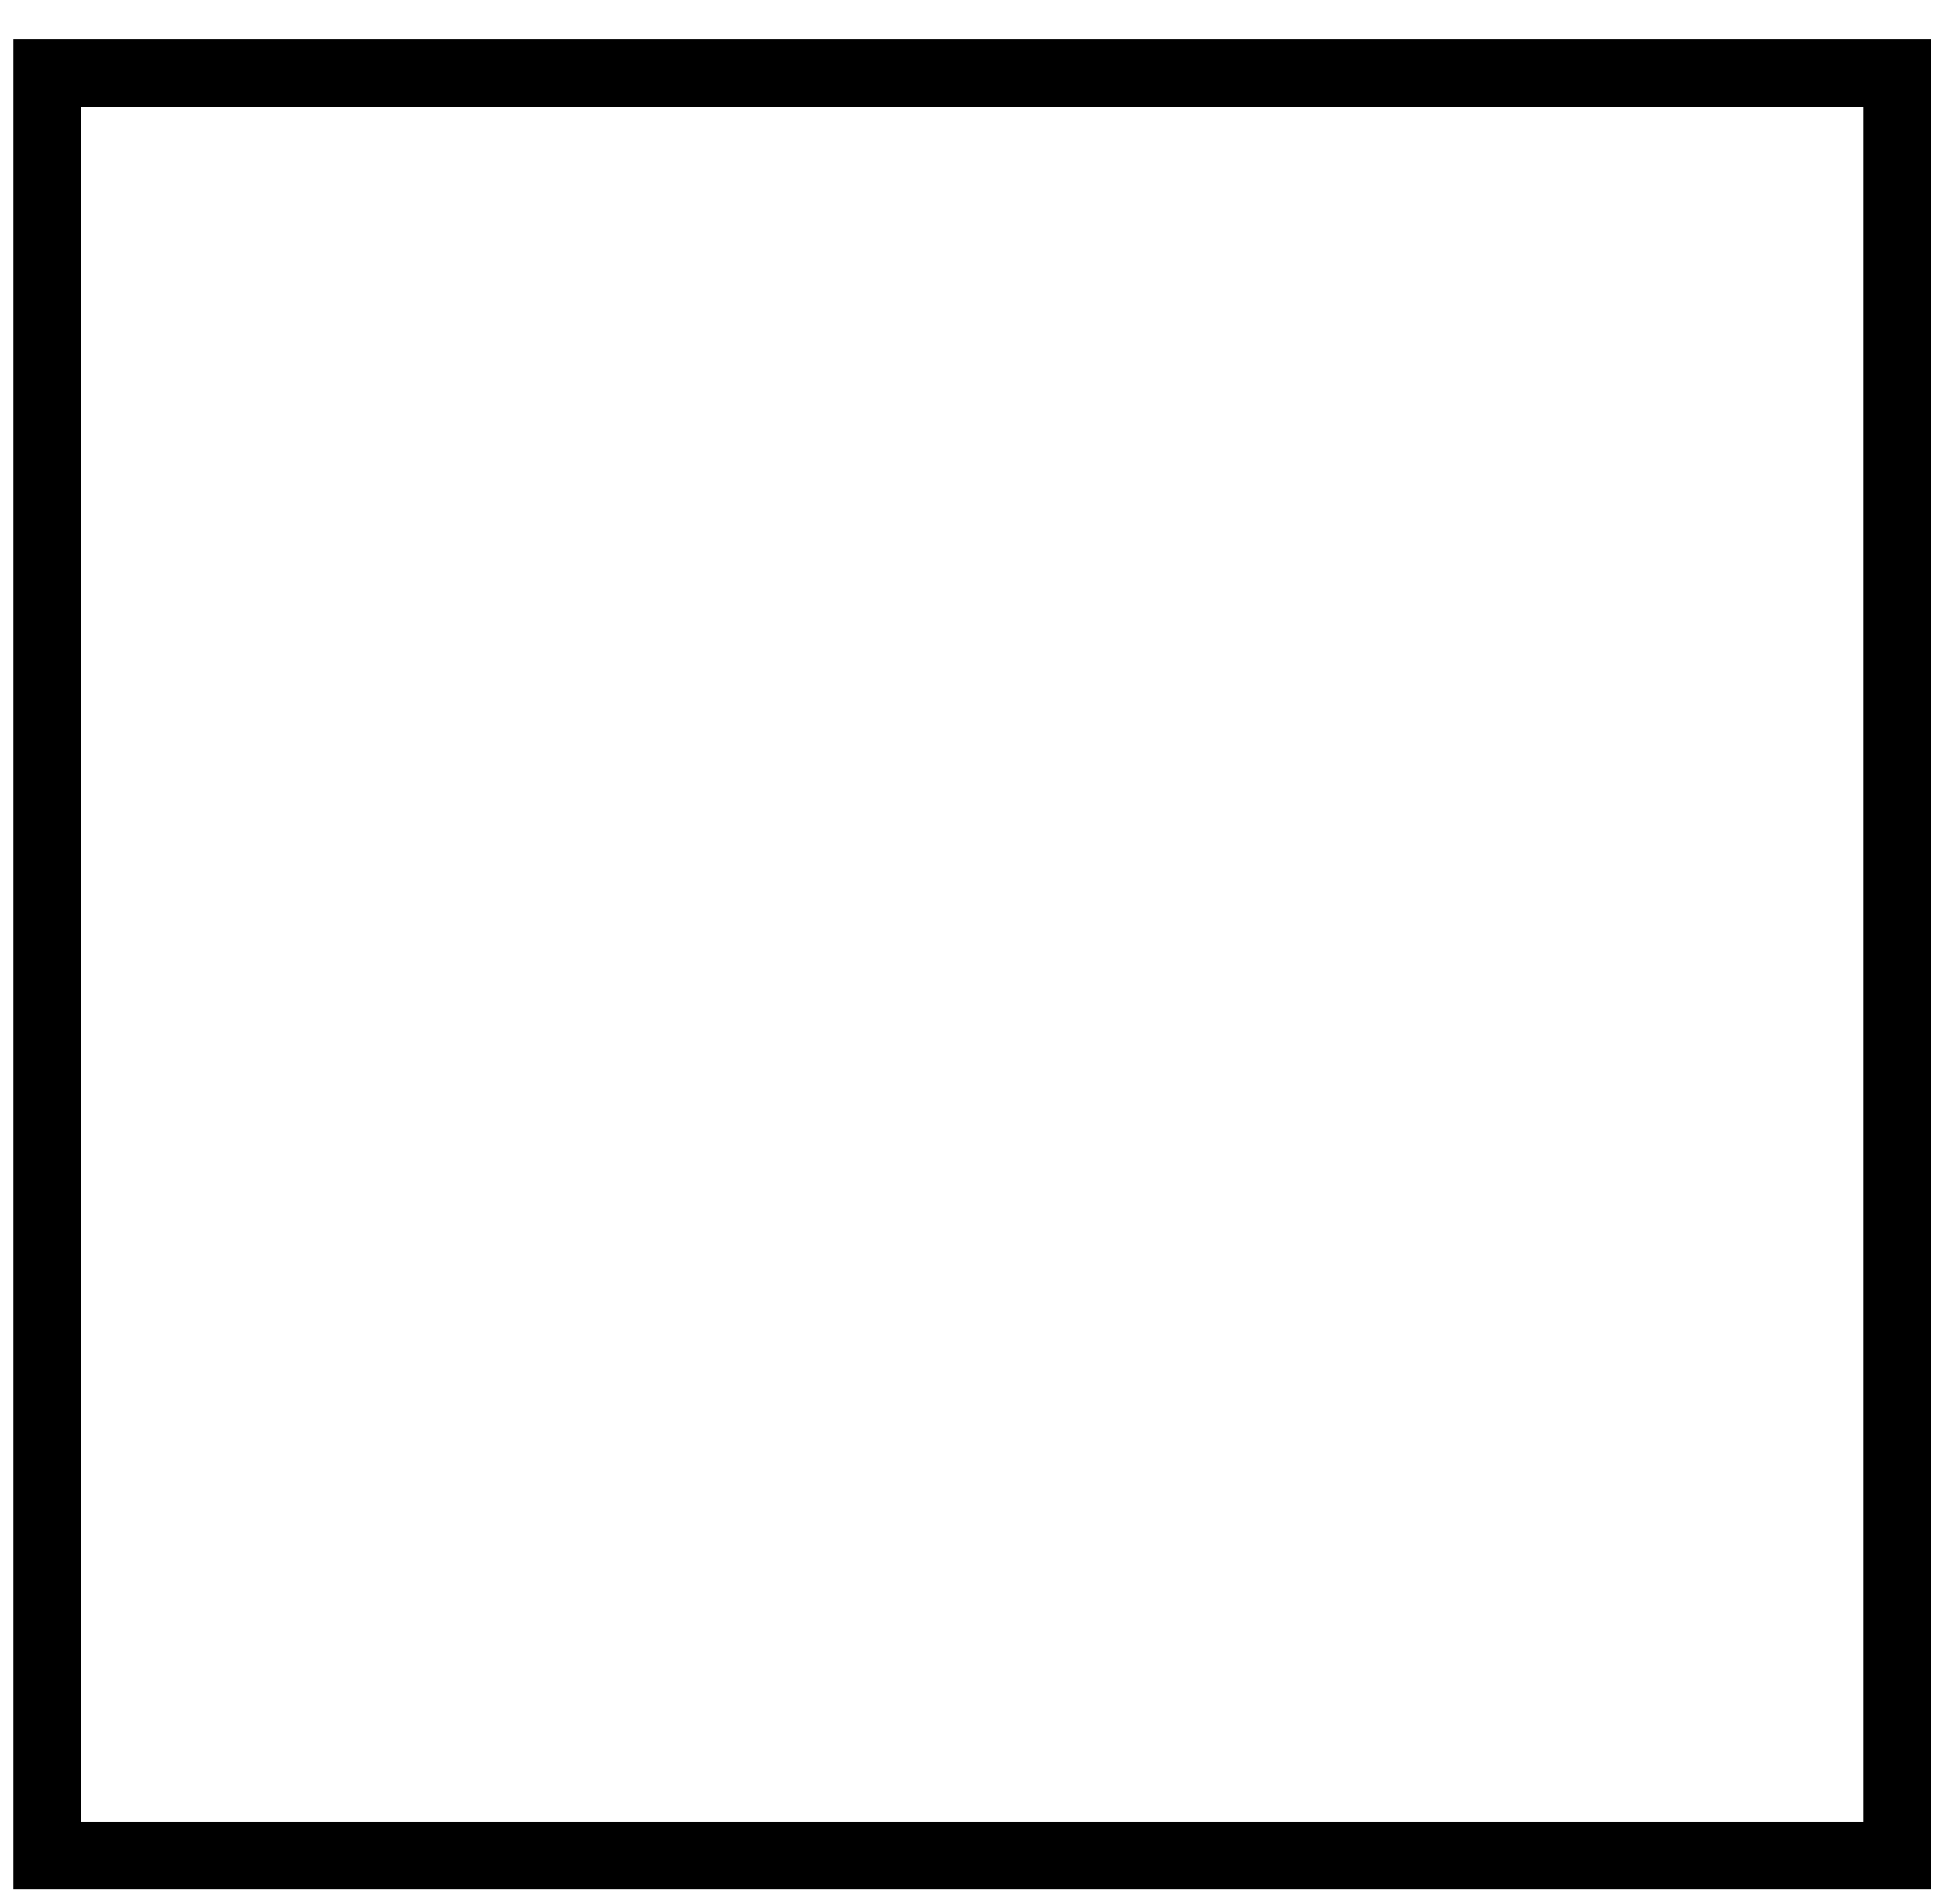 <svg width="145" height="141" xmlns="http://www.w3.org/2000/svg" xmlns:svg="http://www.w3.org/2000/svg">
 <g>
  <title>Layer 1</title>
  <rect stroke="#000000" id="svg_14" height="132" width="137" y="5.406" x="3.5" stroke-linecap="null" stroke-linejoin="null" stroke-dasharray="null" stroke-width="5" fill="none"/>
 </g>
</svg>